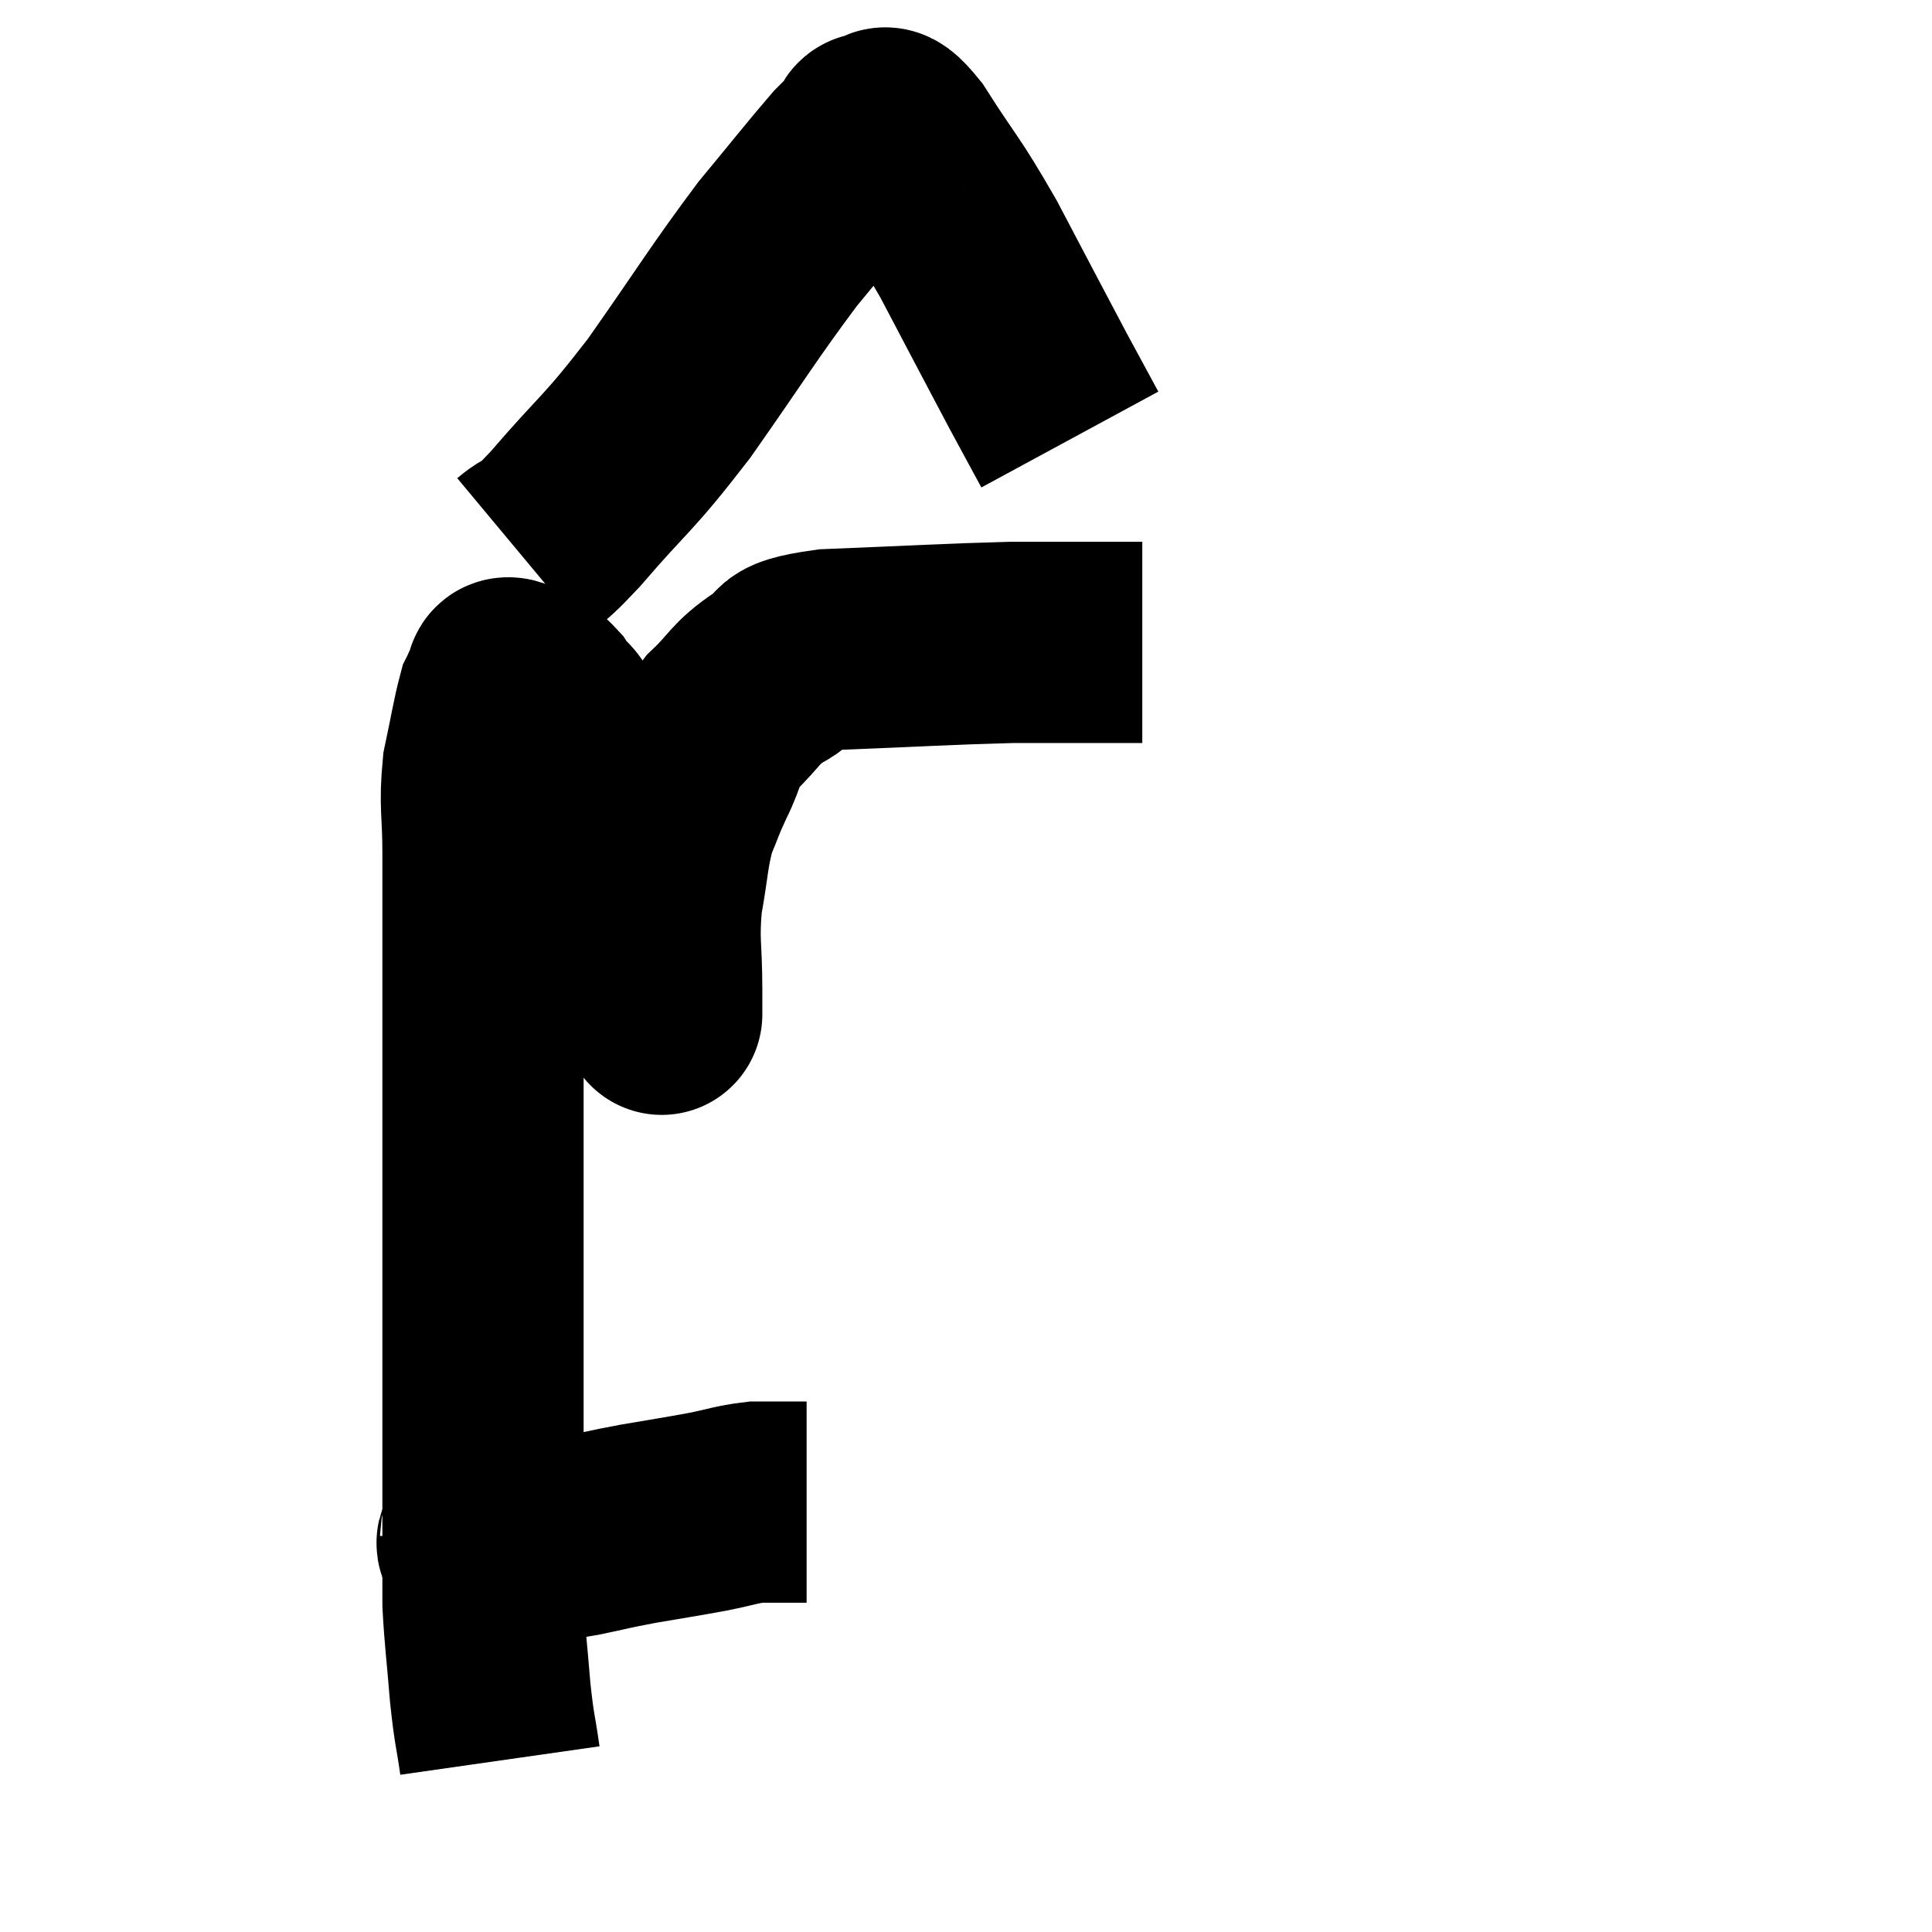 <svg width="48" height="48" viewBox="0 0 48 48" xmlns="http://www.w3.org/2000/svg"><path d="M 11.94 38.16 C 11.94 38.28, 11.745 38.34, 11.94 38.4 C 12.33 38.4, 12.105 38.46, 12.72 38.4 C 13.56 38.28, 13.62 38.295, 14.4 38.16 C 15.12 38.01, 15.045 38.01, 15.84 37.86 C 16.71 37.71, 16.845 37.695, 17.58 37.56 C 18.18 37.44, 18.285 37.38, 18.78 37.32 C 19.17 37.32, 19.245 37.32, 19.56 37.32 C 19.8 37.32, 19.92 37.32, 20.04 37.32 C 20.04 37.32, 20.04 37.32, 20.04 37.32 L 20.04 37.32" fill="none" stroke="black" stroke-width="5"></path><path d="M 12.42 43.74 C 12.3 42.9, 12.285 43.035, 12.18 42.06 C 12.09 40.95, 12.045 40.68, 12 39.84 C 12 39.27, 12 39.405, 12 38.7 C 12 37.86, 12 38.04, 12 37.02 C 12 35.82, 12 35.7, 12 34.62 C 12 33.66, 12 33.645, 12 32.7 C 12 31.77, 12 31.89, 12 30.84 C 12 29.67, 12 29.97, 12 28.5 C 12 26.73, 12 26.325, 12 24.96 C 12 24, 12 23.985, 12 23.04 C 12 22.11, 12 22.17, 12 21.18 C 12 20.13, 11.91 20.025, 12 19.08 C 12.18 18.24, 12.225 17.91, 12.36 17.4 C 12.45 17.22, 12.45 17.175, 12.54 17.04 C 12.63 16.95, 12.48 16.785, 12.72 16.86 C 13.11 17.1, 13.125 16.935, 13.5 17.34 C 13.86 17.91, 13.77 17.415, 14.22 18.48 C 14.76 20.04, 14.82 20.31, 15.3 21.6 C 15.72 22.62, 15.855 22.83, 16.14 23.64 C 16.29 24.24, 16.365 24.51, 16.44 24.84 C 16.44 24.9, 16.44 24.885, 16.44 24.96 C 16.44 25.05, 16.44 25.095, 16.44 25.14 C 16.44 25.14, 16.44 25.275, 16.44 25.14 C 16.44 24.87, 16.44 25.29, 16.44 24.6 C 16.44 23.49, 16.35 23.43, 16.44 22.38 C 16.62 21.39, 16.59 21.18, 16.8 20.4 C 17.04 19.83, 16.995 19.875, 17.28 19.26 C 17.61 18.6, 17.475 18.555, 17.94 17.94 C 18.54 17.37, 18.48 17.25, 19.14 16.8 C 19.86 16.47, 19.08 16.35, 20.58 16.14 C 22.86 16.05, 23.46 16.005, 25.14 15.96 C 26.22 15.96, 26.49 15.96, 27.3 15.96 C 27.84 15.96, 28.11 15.96, 28.38 15.96 L 28.38 15.96" fill="none" stroke="black" stroke-width="5"></path><path d="M 12.96 13.8 C 13.5 13.35, 13.125 13.875, 14.04 12.9 C 15.33 11.4, 15.3 11.61, 16.62 9.9 C 17.97 7.98, 18.21 7.545, 19.32 6.06 C 20.19 5.01, 20.505 4.605, 21.06 3.96 C 21.3 3.72, 21.375 3.645, 21.54 3.48 C 21.63 3.39, 21.51 3.285, 21.72 3.3 C 22.05 3.42, 21.795 2.82, 22.38 3.54 C 23.22 4.86, 23.205 4.695, 24.06 6.18 C 24.93 7.83, 25.17 8.295, 25.8 9.48 C 26.19 10.2, 26.385 10.56, 26.58 10.92 C 26.58 10.92, 26.58 10.92, 26.58 10.92 L 26.58 10.92" fill="none" stroke="black" stroke-width="5"></path></svg>